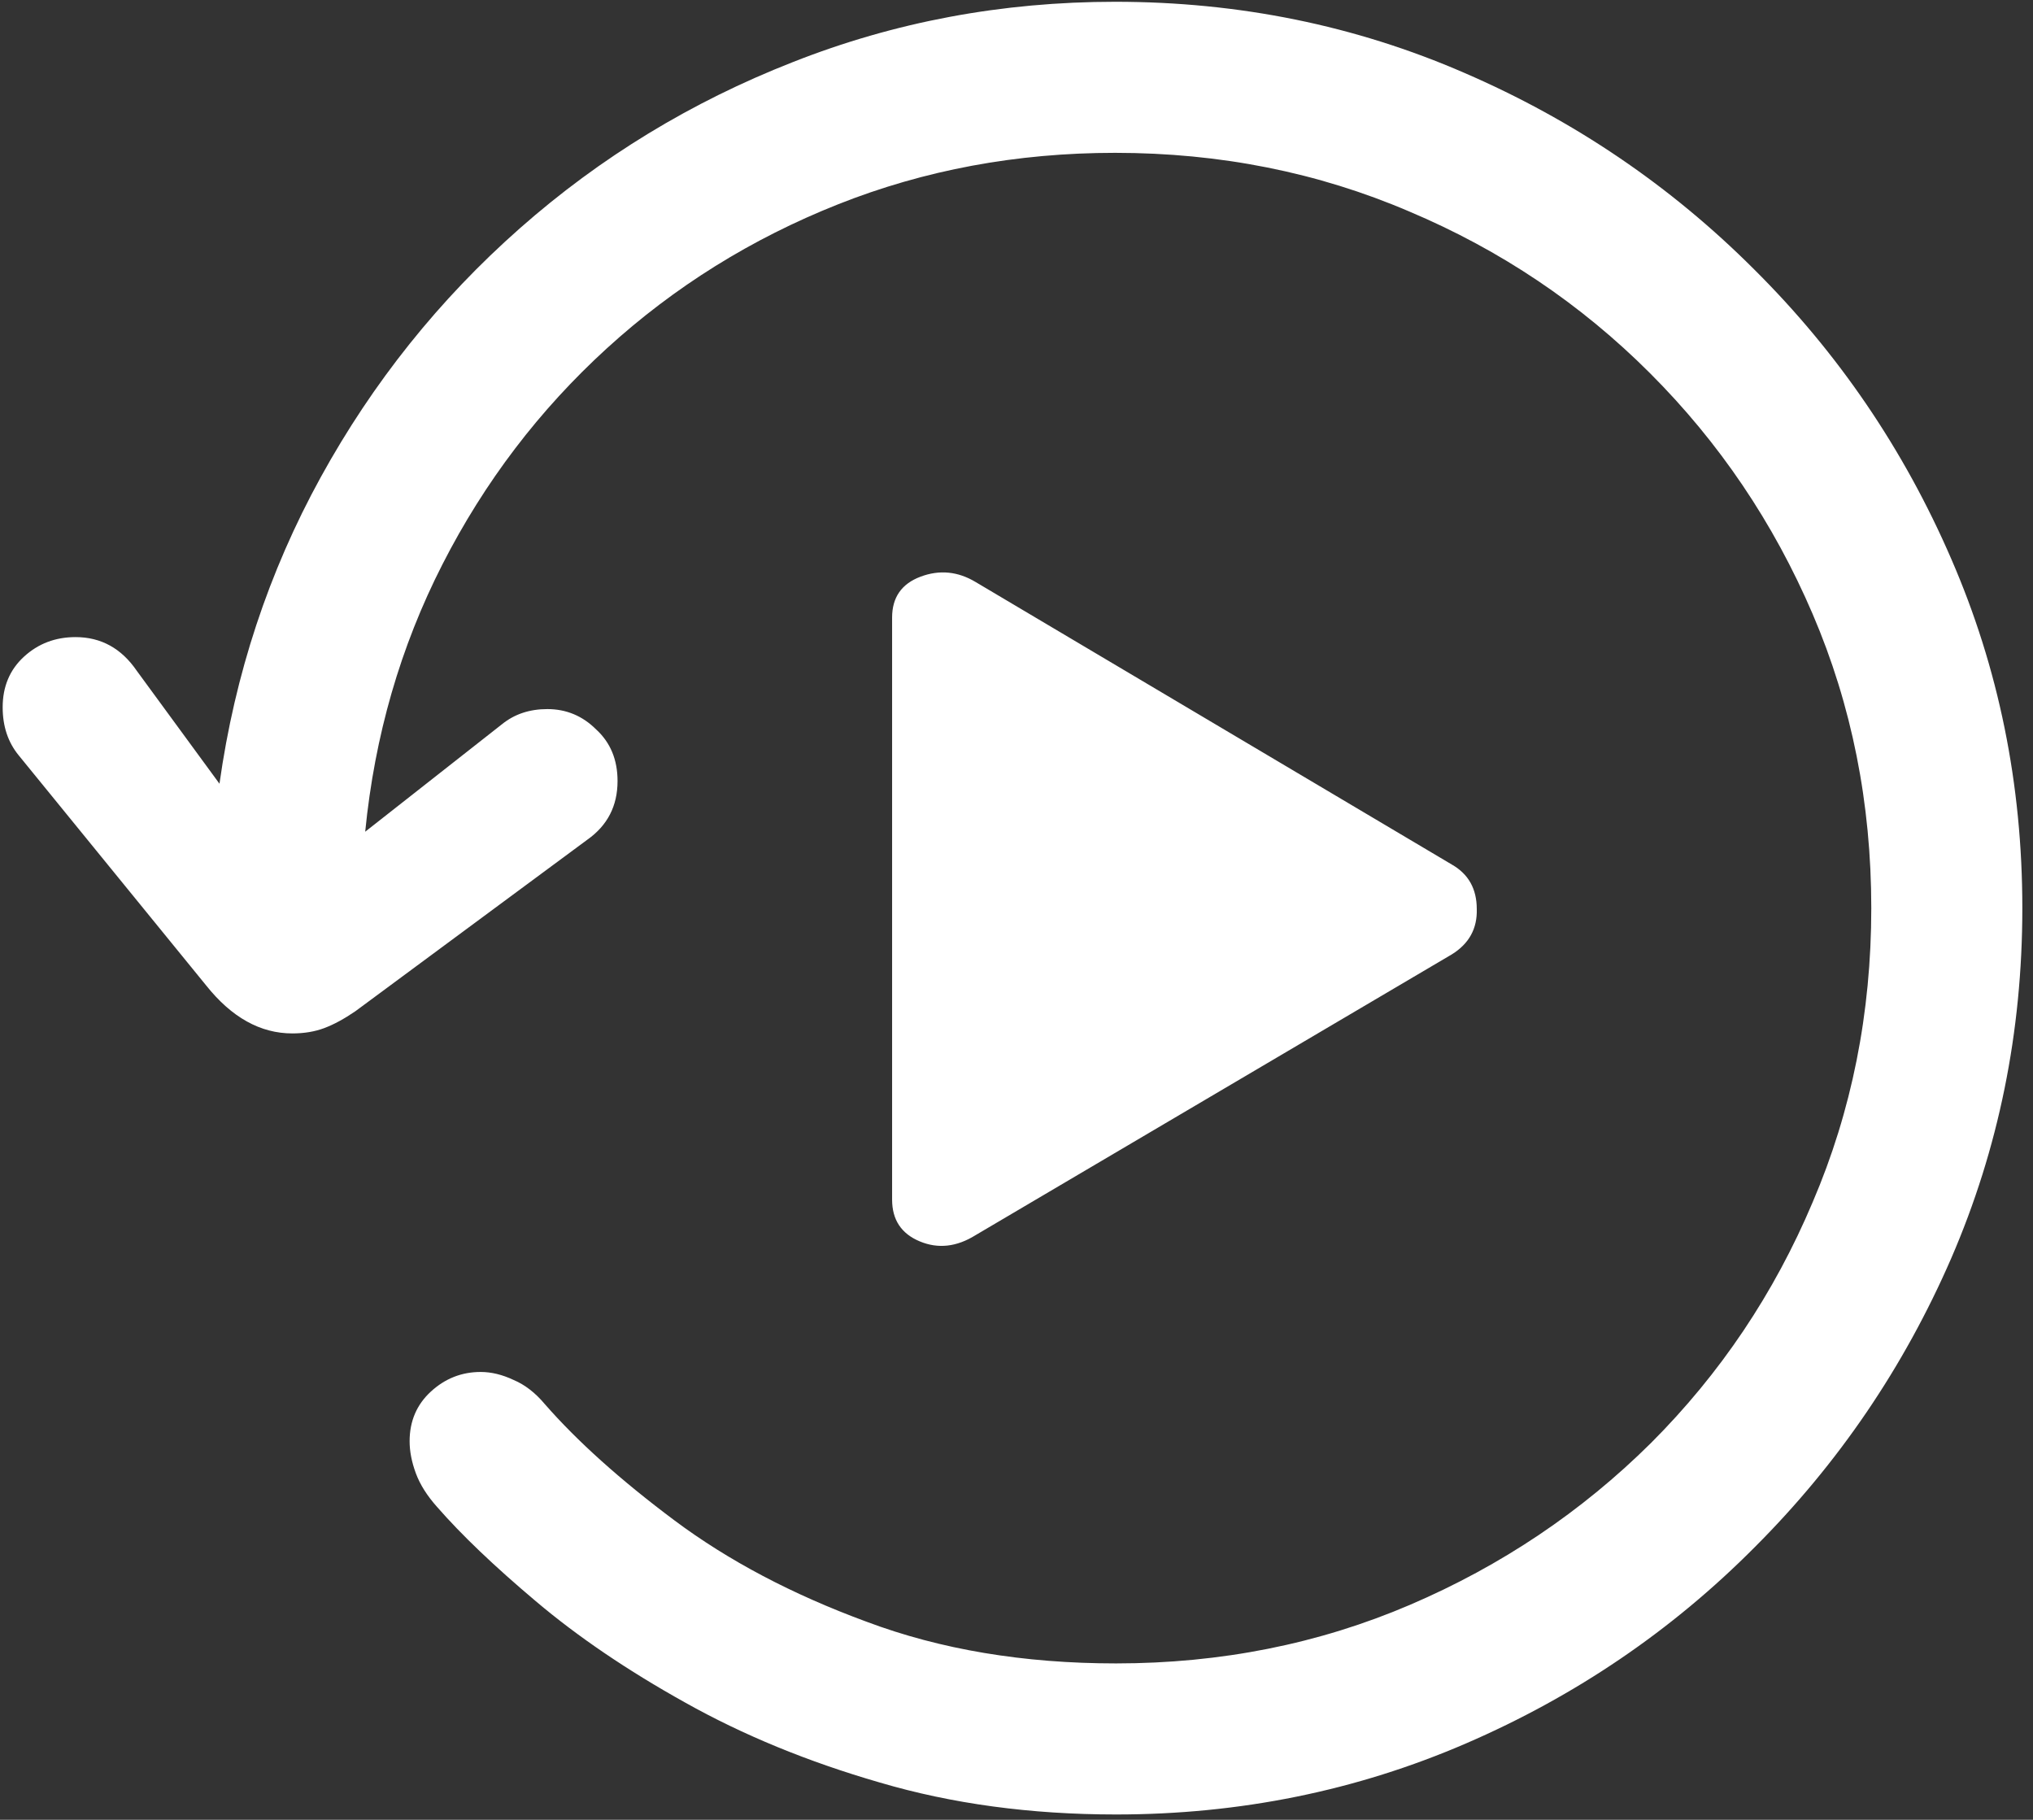 <svg width="143" height="128" viewBox="0 0 143 128" fill="none" xmlns="http://www.w3.org/2000/svg">
<rect x="0" y="0" width="143" height="128" fill="#333333" stroke="none"/>
<path d="M62.75 84.375C62.75 85.792 63.396 86.771 64.688 87.312C65.979 87.854 67.292 87.708 68.625 86.875L102.125 67.125C103.333 66.375 103.917 65.312 103.875 63.938C103.875 62.521 103.292 61.479 102.125 60.812L68.625 40.938C67.375 40.188 66.083 40.062 64.75 40.562C63.417 41.062 62.75 42.021 62.75 43.438V84.375ZM0.188 49.75C0.188 51.083 0.562 52.208 1.312 53.125L14.5 69.312C16.292 71.562 18.312 72.688 20.562 72.688C21.396 72.688 22.146 72.562 22.812 72.312C23.479 72.062 24.208 71.667 25 71.125L41.312 59.062C42.729 58.062 43.438 56.688 43.438 54.938C43.438 53.438 42.938 52.229 41.938 51.312C40.979 50.354 39.833 49.875 38.5 49.875C37.25 49.875 36.188 50.229 35.312 50.938L25.688 58.5C26.354 51.75 28.167 45.479 31.125 39.688C34.083 33.896 37.938 28.833 42.688 24.5C47.438 20.167 52.854 16.792 58.938 14.375C65.021 11.958 71.521 10.75 78.438 10.75C85.812 10.75 92.708 12.125 99.125 14.875C105.542 17.583 111.188 21.375 116.062 26.25C120.938 31.125 124.75 36.771 127.5 43.188C130.25 49.604 131.625 56.5 131.625 63.875C131.625 71.25 130.25 78.146 127.5 84.562C124.792 90.979 121 96.625 116.125 101.5C111.25 106.333 105.604 110.125 99.188 112.875C92.771 115.625 85.875 117 78.5 117C72 117 66.146 116.021 60.938 114.062C55.729 112.146 51.229 109.771 47.438 106.938C43.646 104.104 40.604 101.375 38.312 98.75C37.646 97.958 36.917 97.396 36.125 97.062C35.333 96.688 34.562 96.5 33.812 96.5C32.479 96.5 31.312 96.958 30.312 97.875C29.312 98.792 28.812 99.958 28.812 101.375C28.812 102.083 28.958 102.833 29.25 103.625C29.542 104.417 30.042 105.208 30.75 106C32.458 107.958 34.771 110.167 37.688 112.625C40.646 115.125 44.146 117.5 48.188 119.75C52.271 122.042 56.833 123.917 61.875 125.375C66.958 126.875 72.5 127.625 78.5 127.625C87.208 127.625 95.417 125.958 103.125 122.625C110.833 119.292 117.604 114.688 123.438 108.812C129.312 102.938 133.917 96.167 137.25 88.5C140.583 80.792 142.25 72.583 142.25 63.875C142.25 55.167 140.583 46.979 137.25 39.312C133.917 31.604 129.292 24.812 123.375 18.938C117.5 13.062 110.708 8.458 103 5.125C95.333 1.792 87.146 0.125 78.438 0.125C70.479 0.125 62.917 1.542 55.75 4.375C48.625 7.167 42.229 11.062 36.562 16.062C30.896 21.062 26.229 26.896 22.562 33.562C18.896 40.229 16.521 47.417 15.438 55.125L9.625 47.188C8.542 45.604 7.104 44.812 5.312 44.812C3.896 44.812 2.688 45.271 1.688 46.188C0.688 47.104 0.188 48.292 0.188 49.75Z" fill="white"/>
</svg>
